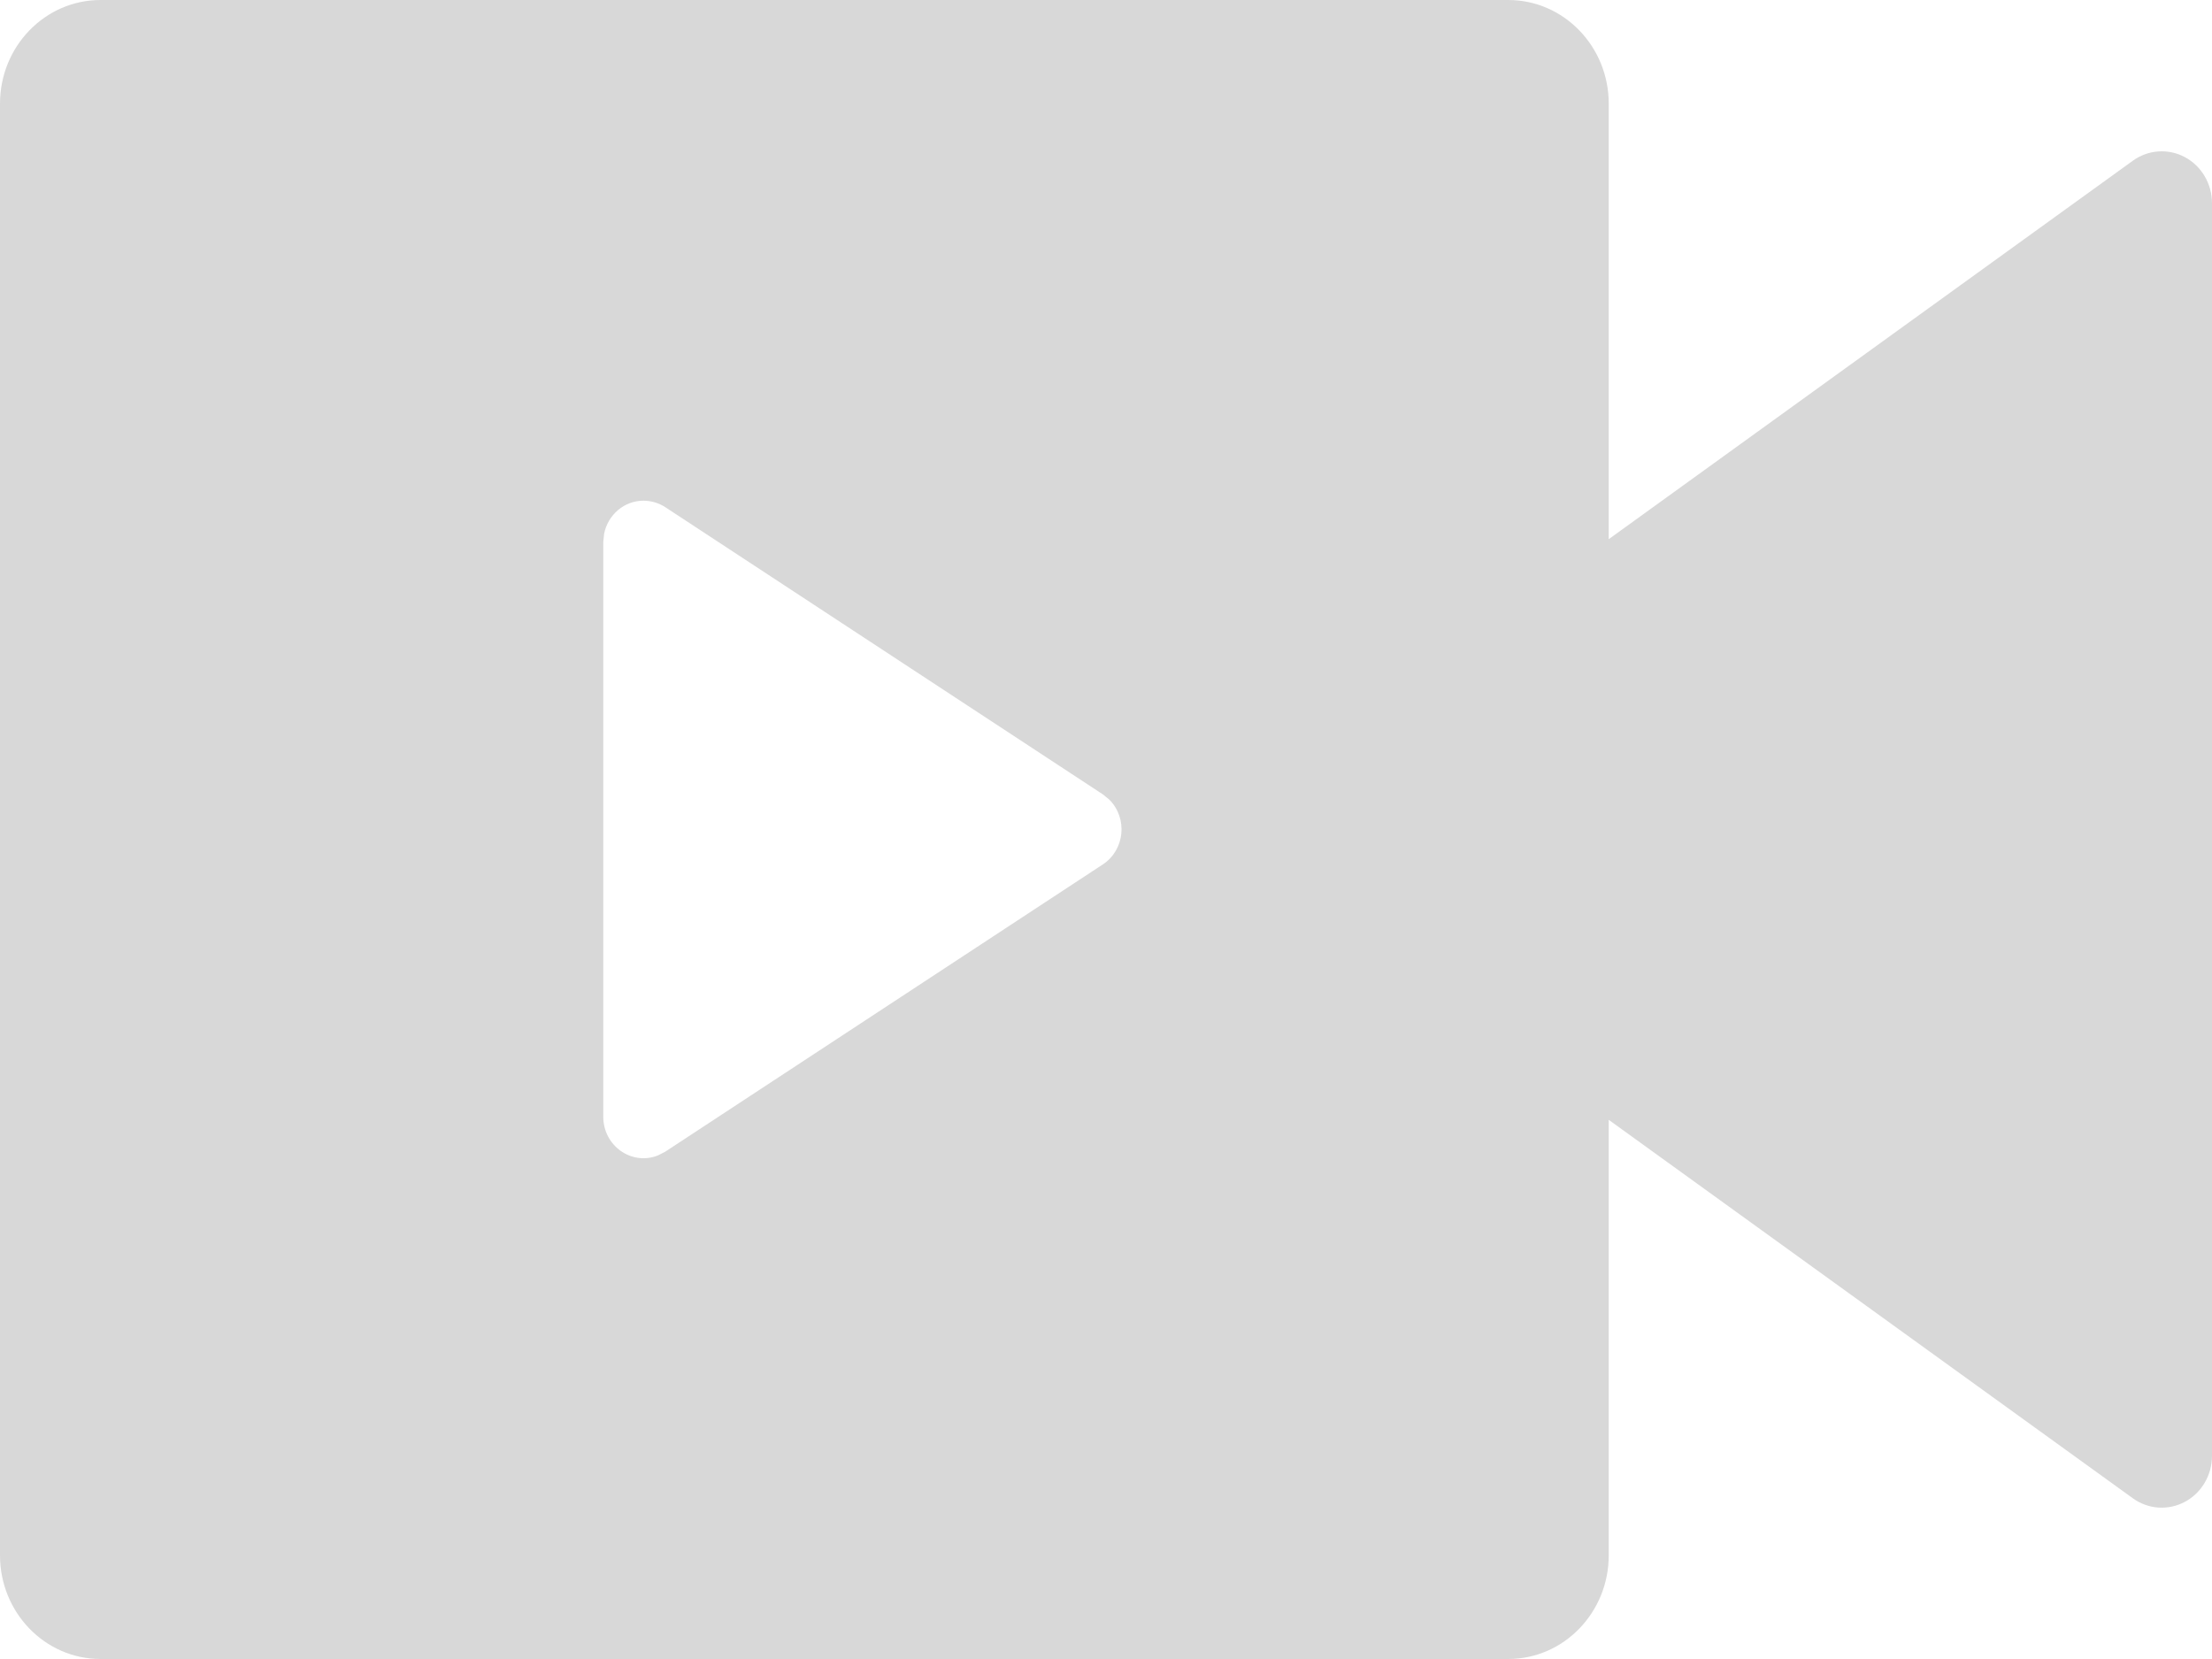 <svg xmlns="http://www.w3.org/2000/svg" xmlns:xlink="http://www.w3.org/1999/xlink" fill="none" version="1.1" width="40" height="30" viewBox="0 0 40 30"><g><path d="M27.273,0C28.277,0,29.091,0.839,29.091,1.875L29.091,9.75L38.569,2.906C38.847,2.705,39.21,2.681,39.511,2.842C39.812,3.004,40,3.325,40,3.675L40,26.325C40,26.675,39.812,26.996,39.511,27.157C39.21,27.319,38.847,27.295,38.569,27.094L29.091,20.25L29.091,28.125C29.091,29.16,28.277,30,27.273,30L1.818,30C0.814,30,0,29.16,0,28.125L0,1.875C0,0.839,0.814,0,1.818,0L27.273,0ZM11.636,9.054C11.291,9.054,10.993,9.305,10.924,9.654L10.909,9.803L10.909,20.194C10.909,20.719,11.419,21.081,11.895,20.895L12.027,20.828L19.945,15.63C20.34,15.369,20.397,14.797,20.06,14.46L19.945,14.366L12.027,9.169C11.91,9.094,11.774,9.055,11.636,9.054L11.636,9.054Z" fill="#D8D8D8" fill-opacity="1"/></g></svg>